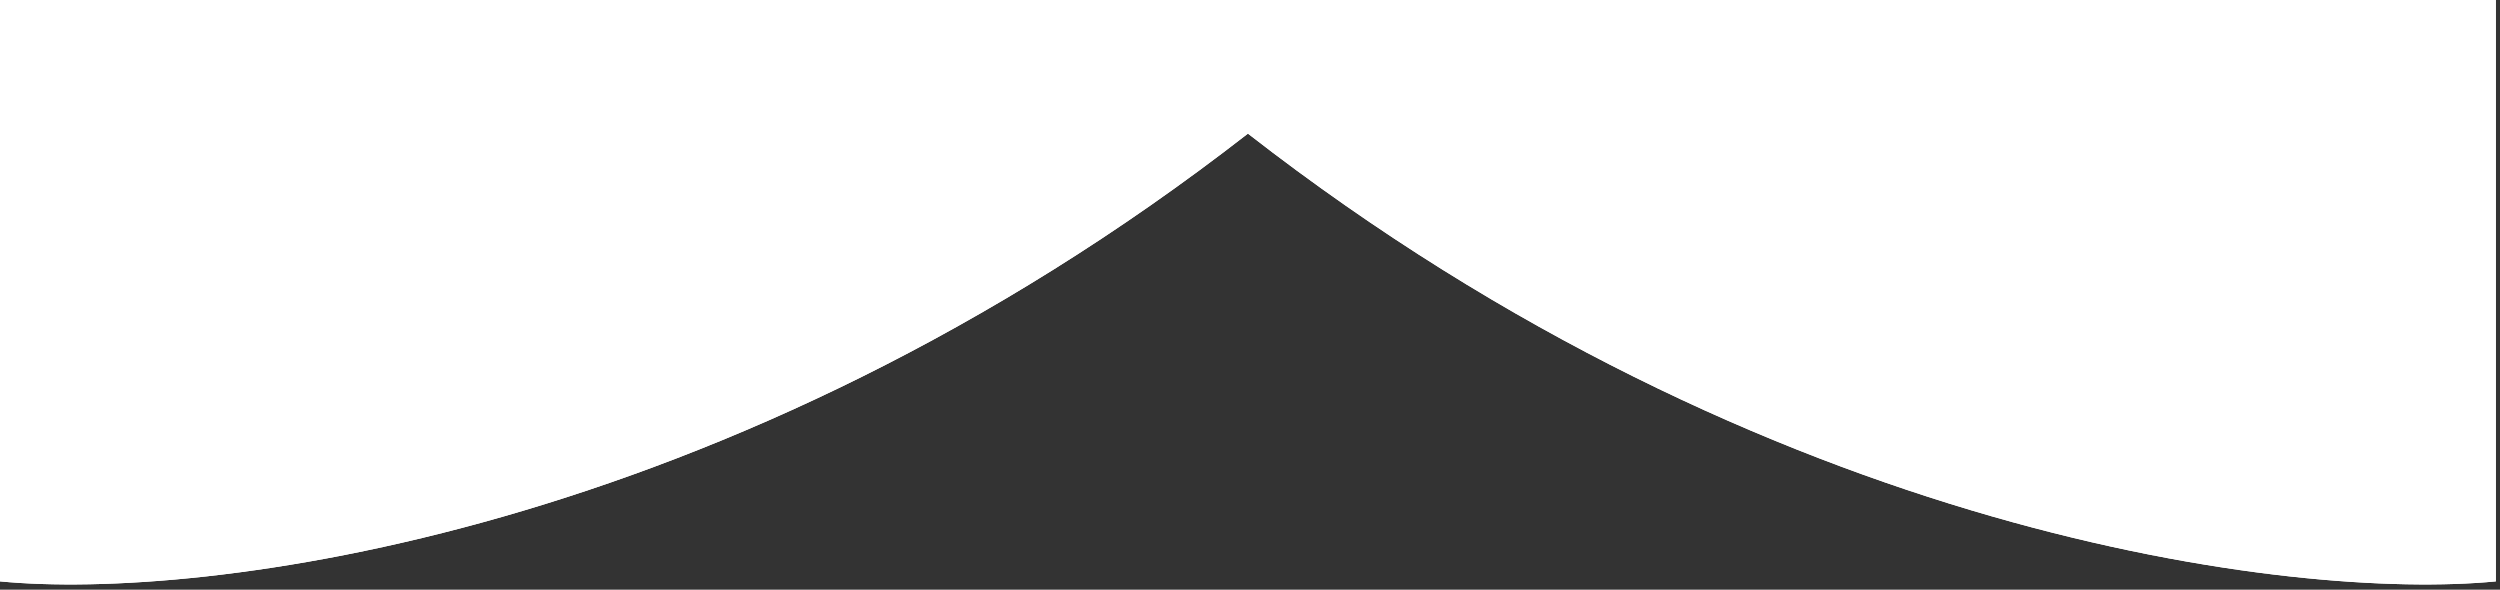 <svg width="301" height="71" viewBox="0 0 301 71" fill="none" xmlns="http://www.w3.org/2000/svg">
<rect x="0" y="0" width="301" height="71" fill="#333333" stroke="none"/>
<path fill-rule="evenodd" clip-rule="evenodd" d="M151 0H149.5H0V70C24.07 72.324 87.691 64.761 150.25 16.086C212.809 64.761 276.43 72.324 300.5 70V0H151Z" fill="white"/>
<path fill-rule="evenodd" clip-rule="evenodd" d="M151 0H149.5H0V70C24.07 72.324 87.691 64.761 150.25 16.086C212.809 64.761 276.43 72.324 300.5 70V0H151Z" fill="white"/>
</svg>
